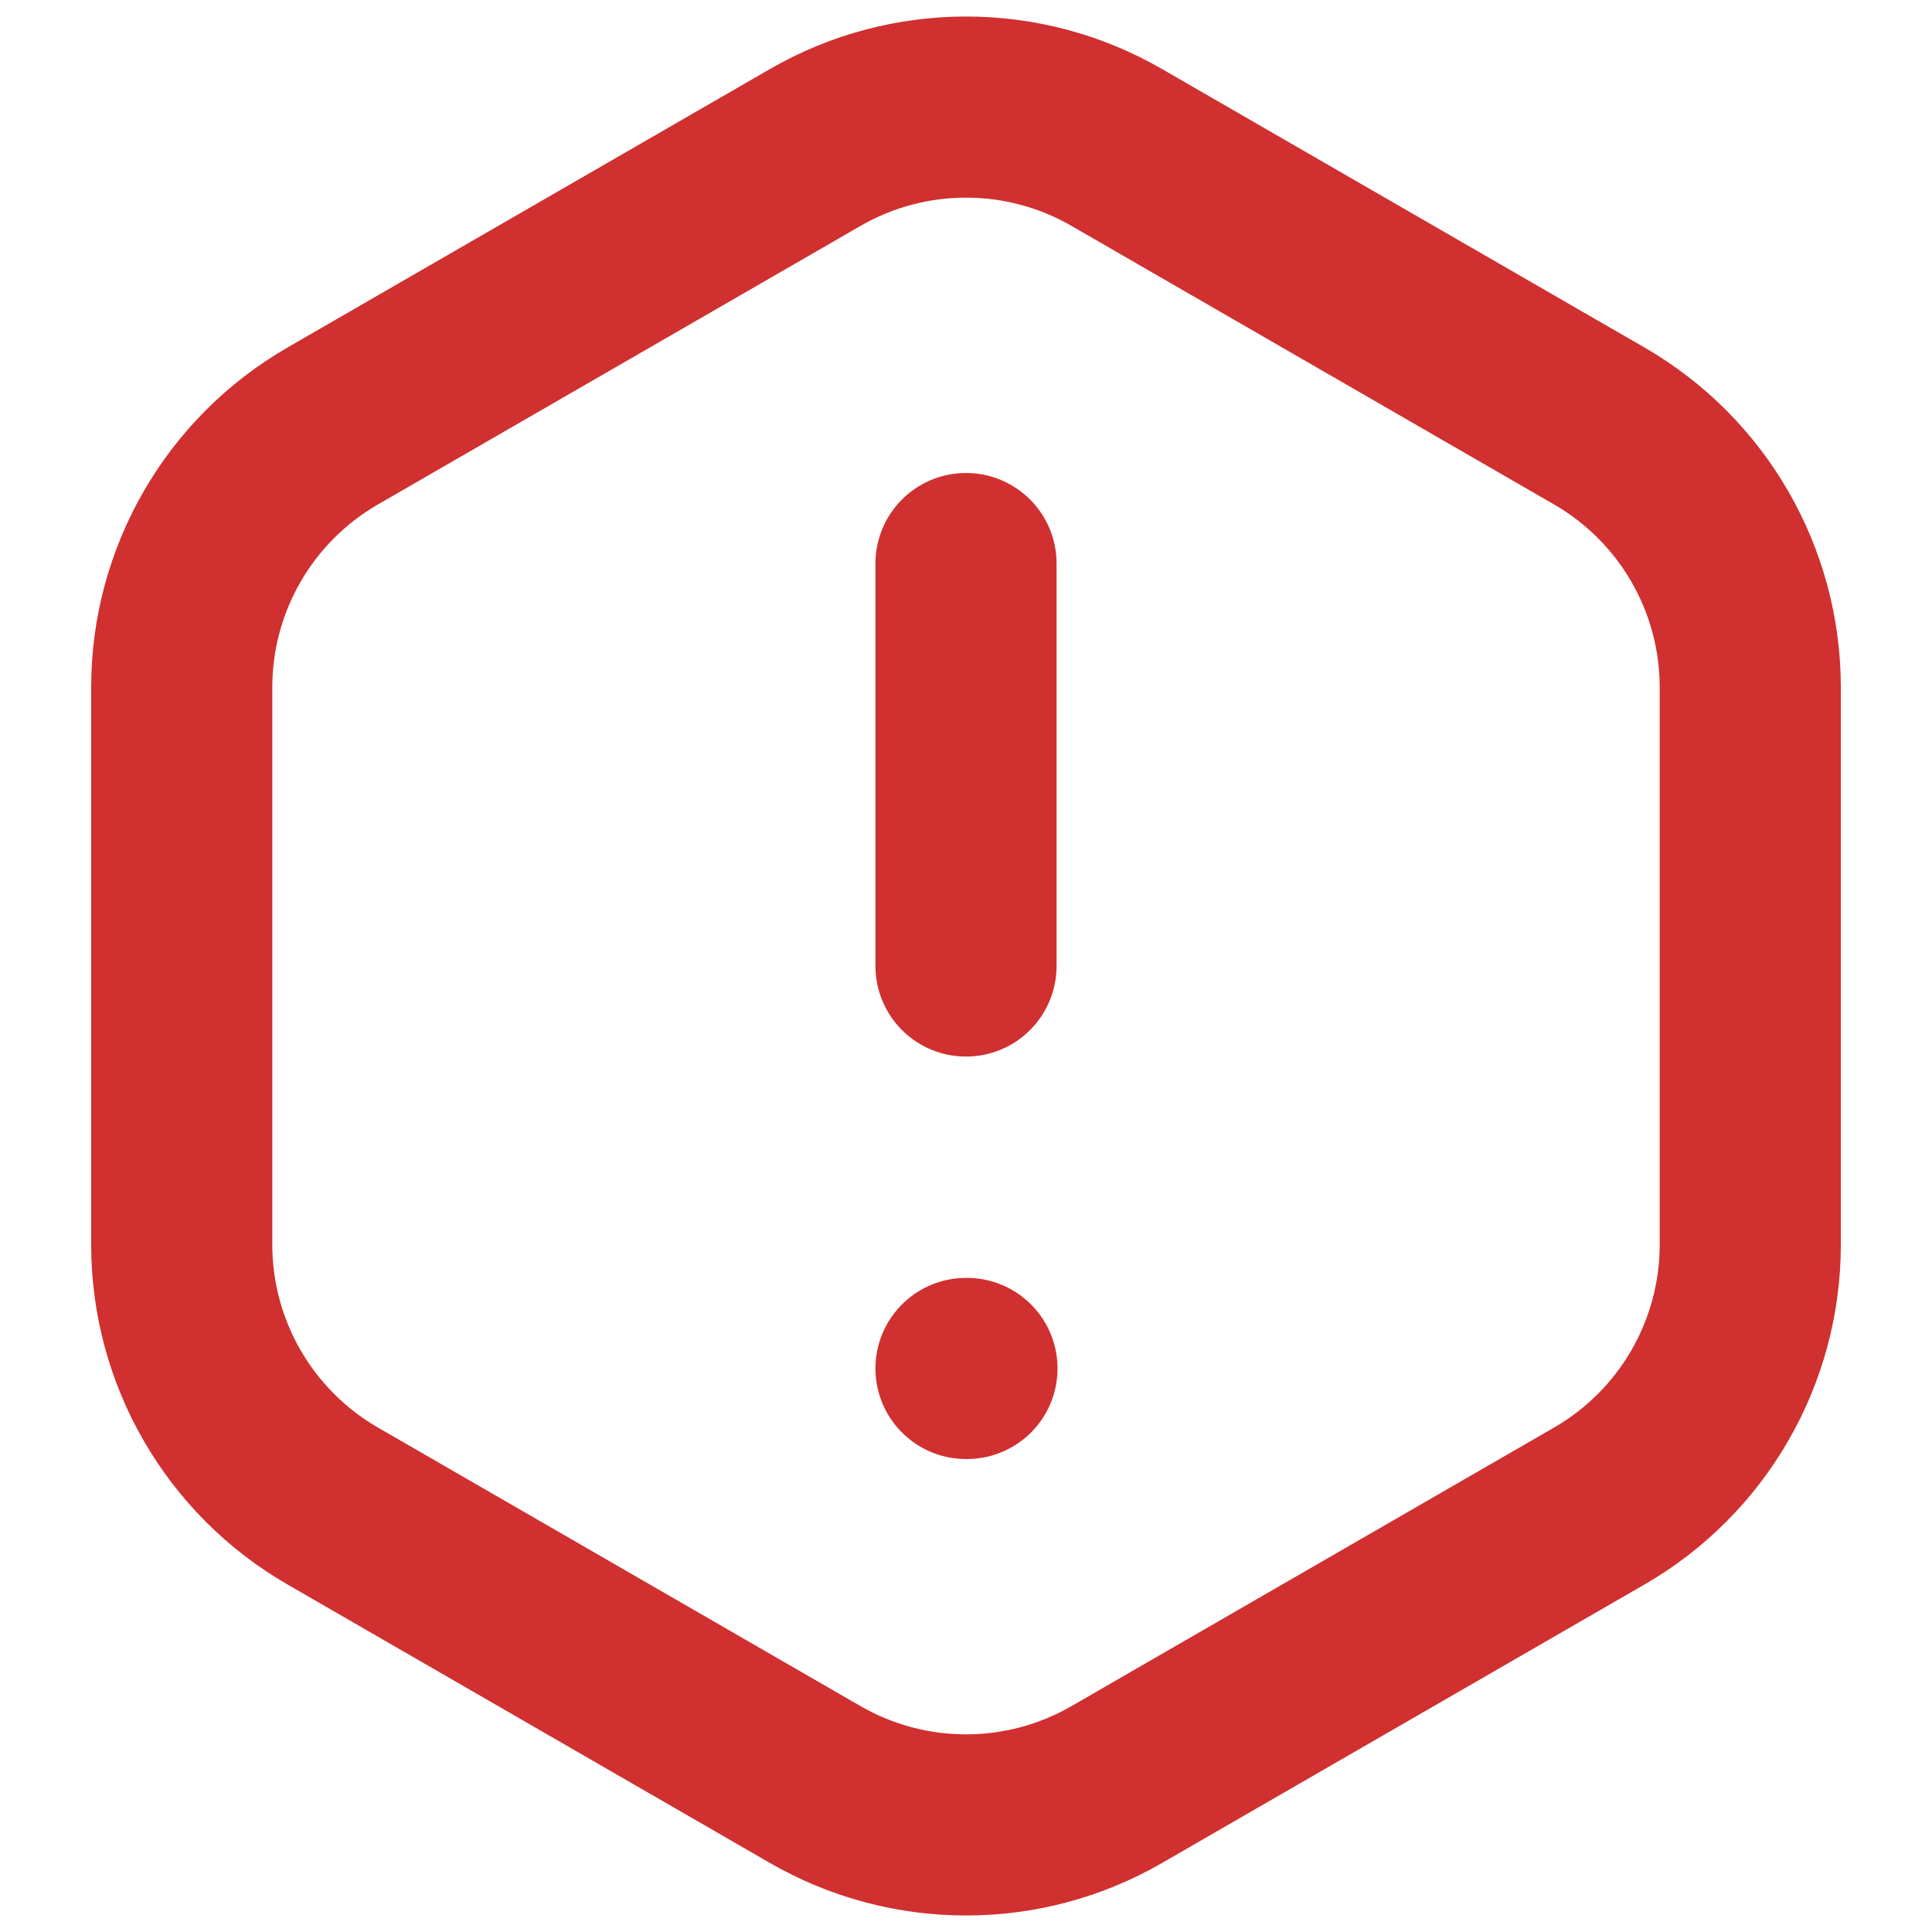 <svg width="16" height="16" viewBox="0 0 16 16" fill="none" xmlns="http://www.w3.org/2000/svg">
<path d="M8 4.667V8M8 11.333H8.008M1.505 5.693V10.307C1.505 11.2 1.981 12.025 2.755 12.472L6.75 14.778C7.524 15.225 8.477 15.225 9.25 14.778L13.245 12.472C14.019 12.025 14.495 11.2 14.495 10.307V5.693C14.495 4.8 14.019 3.975 13.245 3.528L9.25 1.222C8.477 0.775 7.524 0.775 6.75 1.222L2.755 3.528C1.981 3.975 1.505 4.8 1.505 5.693Z" stroke="#D0302F" stroke-width="1.5" stroke-linecap="round"/>
</svg>
